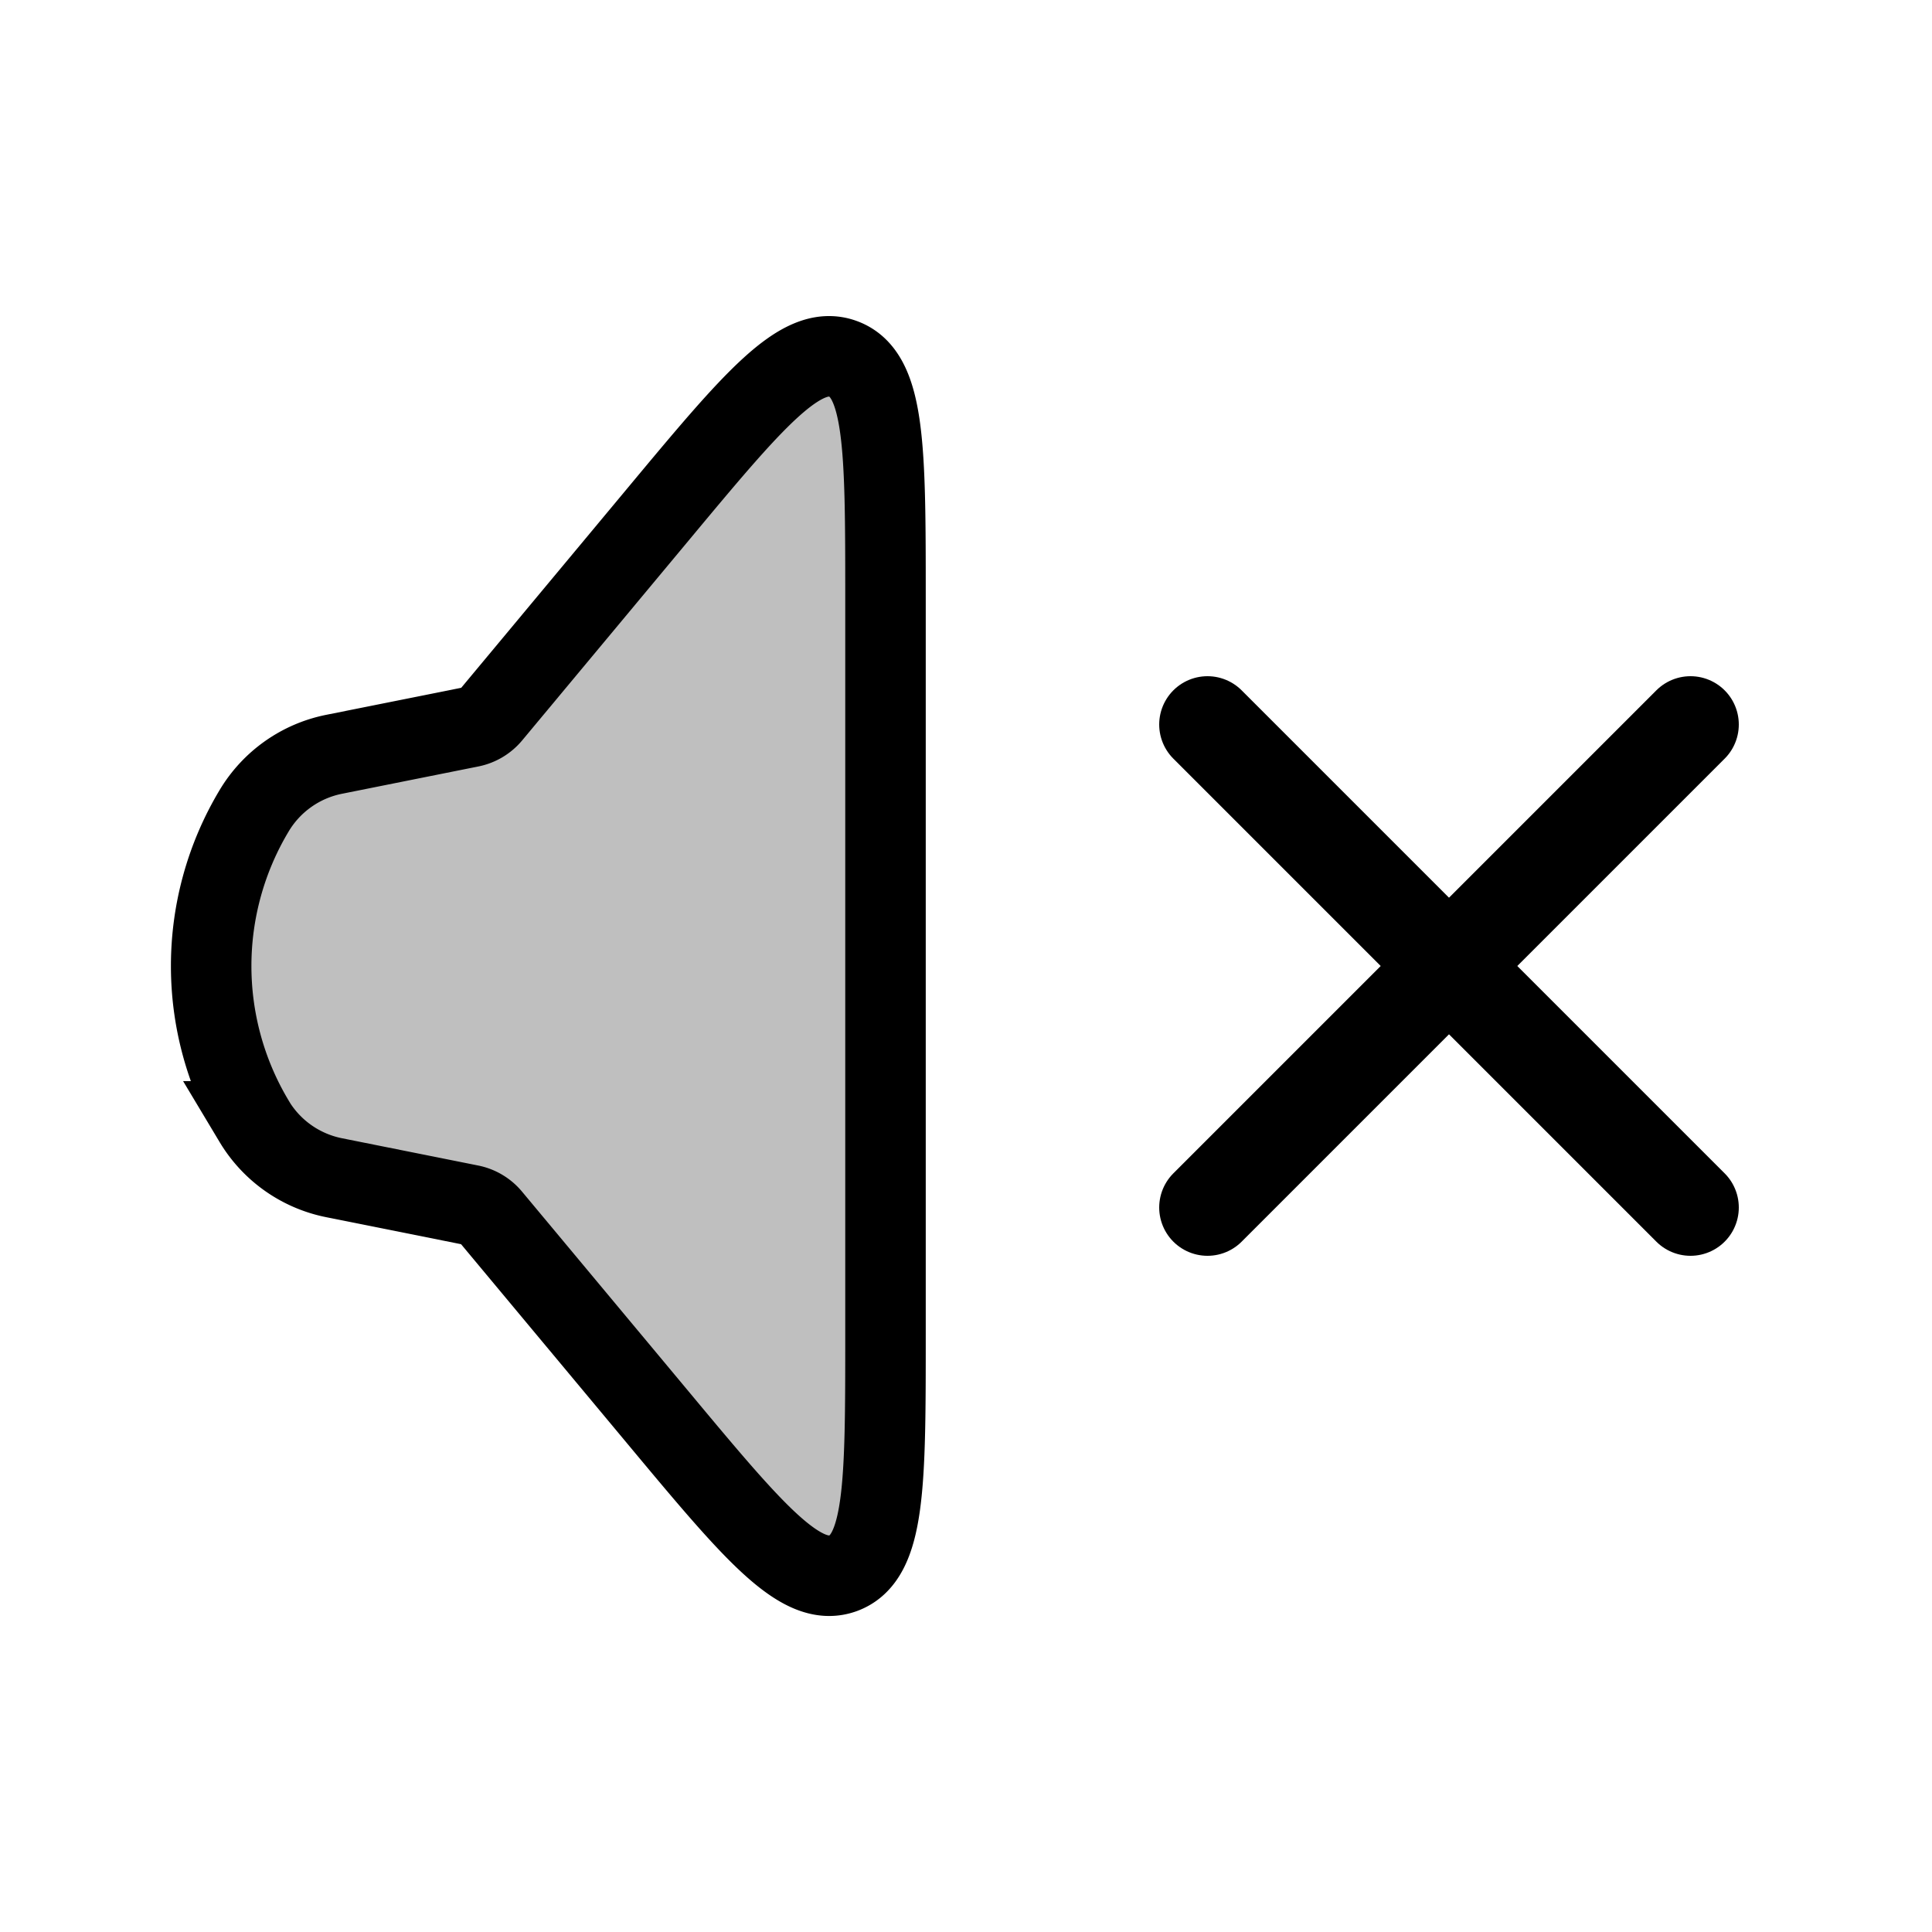 <svg xmlns="http://www.w3.org/2000/svg" width="3em" height="3em" viewBox="0 0 24 24"><g fill="none" stroke="currentColor"><path fill="currentColor" fill-opacity=".25" d="M3.158 13.93a3.75 3.75 0 0 1 0-3.86a1.5 1.5 0 0 1 .993-.7l1.693-.339a.45.45 0 0 0 .258-.153L8.17 6.395c1.182-1.42 1.774-2.129 2.301-1.938S11 5.572 11 7.42v9.162c0 1.847 0 2.77-.528 2.962c-.527.19-1.119-.519-2.301-1.938L6.1 15.122a.45.45 0 0 0-.257-.153L4.15 14.63a1.5 1.5 0 0 1-.993-.7Z"/><path stroke-linecap="round" stroke-width="1.2" d="m15 15l6-6m0 6l-6-6"/></g></svg>